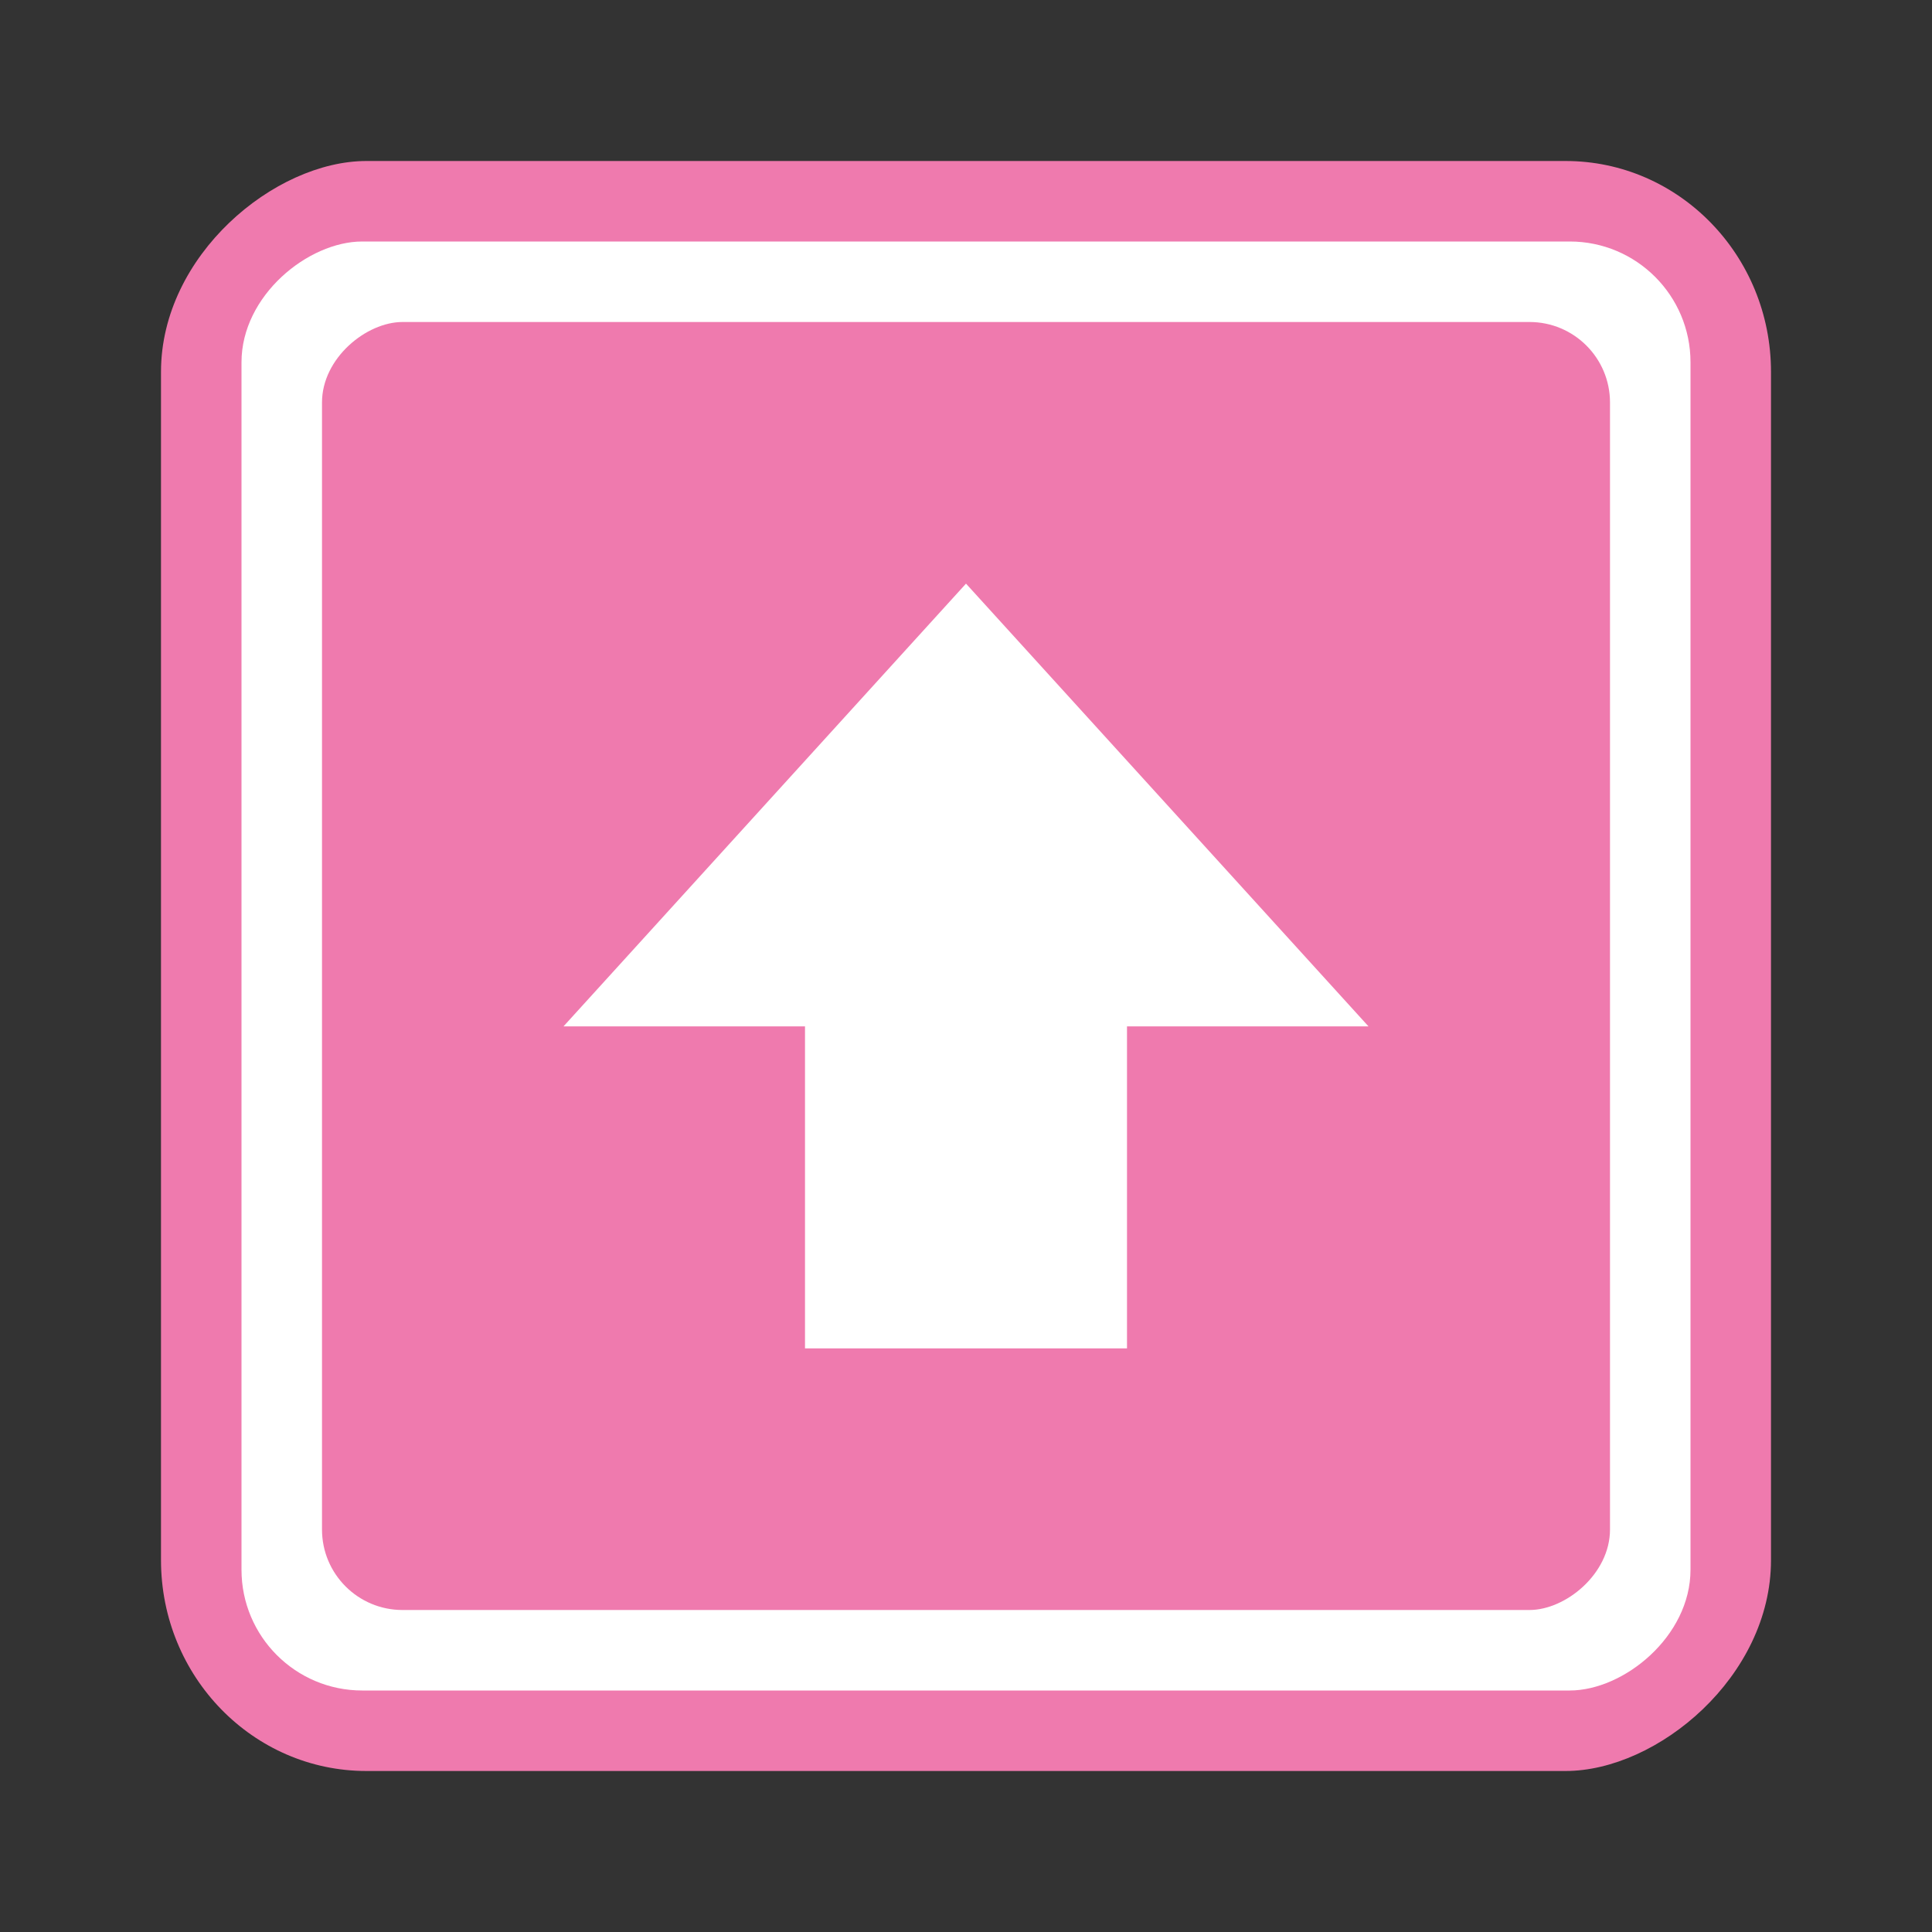 <?xml version="1.0" encoding="UTF-8" standalone="no"?>
<!-- Created with Inkscape (http://www.inkscape.org/) -->

<svg
   xmlns:dc="http://purl.org/dc/elements/1.1/"
   xmlns:cc="http://creativecommons.org/ns#"
   xmlns:rdf="http://www.w3.org/1999/02/22-rdf-syntax-ns#"
   xmlns:svg="http://www.w3.org/2000/svg"
   xmlns="http://www.w3.org/2000/svg"
   xmlns:sodipodi="http://sodipodi.sourceforge.net/DTD/sodipodi-0.dtd"
   xmlns:inkscape="http://www.inkscape.org/namespaces/inkscape"
   version="1.0"
   width="48"
   height="48"
   id="svg4486"
   sodipodi:version="0.32"
   inkscape:version="0.91 r13725"
   sodipodi:docname="aptdaemon-upgrade.svg"
   inkscape:output_extension="org.inkscape.output.svg.inkscape">
  <rect width="100%" height="100%" fill="#333333" stroke="none"/>
  <sodipodi:namedview
     inkscape:window-height="853"
     inkscape:window-width="1440"
     inkscape:pageshadow="2"
     inkscape:pageopacity="0.0"
     guidetolerance="10.0"
     gridtolerance="10.0"
     objecttolerance="10.0"
     borderopacity="1.0"
     bordercolor="#666666"
     pagecolor="#ffffff"
     id="base"
     showgrid="false"
     inkscape:zoom="4.5895141"
     inkscape:cx="21.796929"
     inkscape:cy="62.168428"
     inkscape:window-x="0"
     inkscape:window-y="0"
     inkscape:current-layer="svg4486"
     inkscape:window-maximized="1"
     showguides="true"
     inkscape:guide-bbox="true" />
  <defs
     id="defs4488" />
  <rect
     style="opacity:1;fill:#ef7aae;fill-opacity:1;fill-rule:evenodd;stroke:none;stroke-width:0.1;stroke-linecap:square;stroke-linejoin:miter;stroke-miterlimit:4;stroke-dasharray:none;stroke-opacity:1"
     id="rect4229-4"
     width="40"
     height="40"
     x="-44"
     y="4"
     rx="5.239"
     ry="5.104"
     transform="matrix(0,-1,1,0,0,0)" />
  <rect
     transform="matrix(0,-1,1,0,0,0)"
     ry="3"
     rx="3"
     y="6"
     x="-42"
     height="36"
     width="36"
     id="rect4305-5"
     style="opacity:1;fill:#ffffff;fill-opacity:1;fill-rule:evenodd;stroke:none;stroke-width:0.1;stroke-linecap:square;stroke-linejoin:miter;stroke-miterlimit:4;stroke-dasharray:none;stroke-opacity:1" />
  <rect
     style="opacity:1;fill:#ef7aae;fill-opacity:1;fill-rule:evenodd;stroke:none;stroke-width:0.1;stroke-linecap:square;stroke-linejoin:miter;stroke-miterlimit:4;stroke-dasharray:none;stroke-opacity:1"
     id="rect4309-5"
     width="32"
     height="32"
     x="-40"
     y="8"
     rx="2"
     ry="2"
     transform="matrix(0,-1,1,0,0,0)" />
  <path
     id="path3288-1"
     d="m 14,25.5 10,-11 10,11 -6,0 0,8 -8,0 0,-8 z"
     style="display:inline;overflow:visible;visibility:visible;fill:#ffffff;fill-opacity:1;fill-rule:nonzero;stroke:none;stroke-width:0.998;marker:none"
     sodipodi:nodetypes="cccccccc"
     inkscape:connector-curvature="0" />
</svg>
